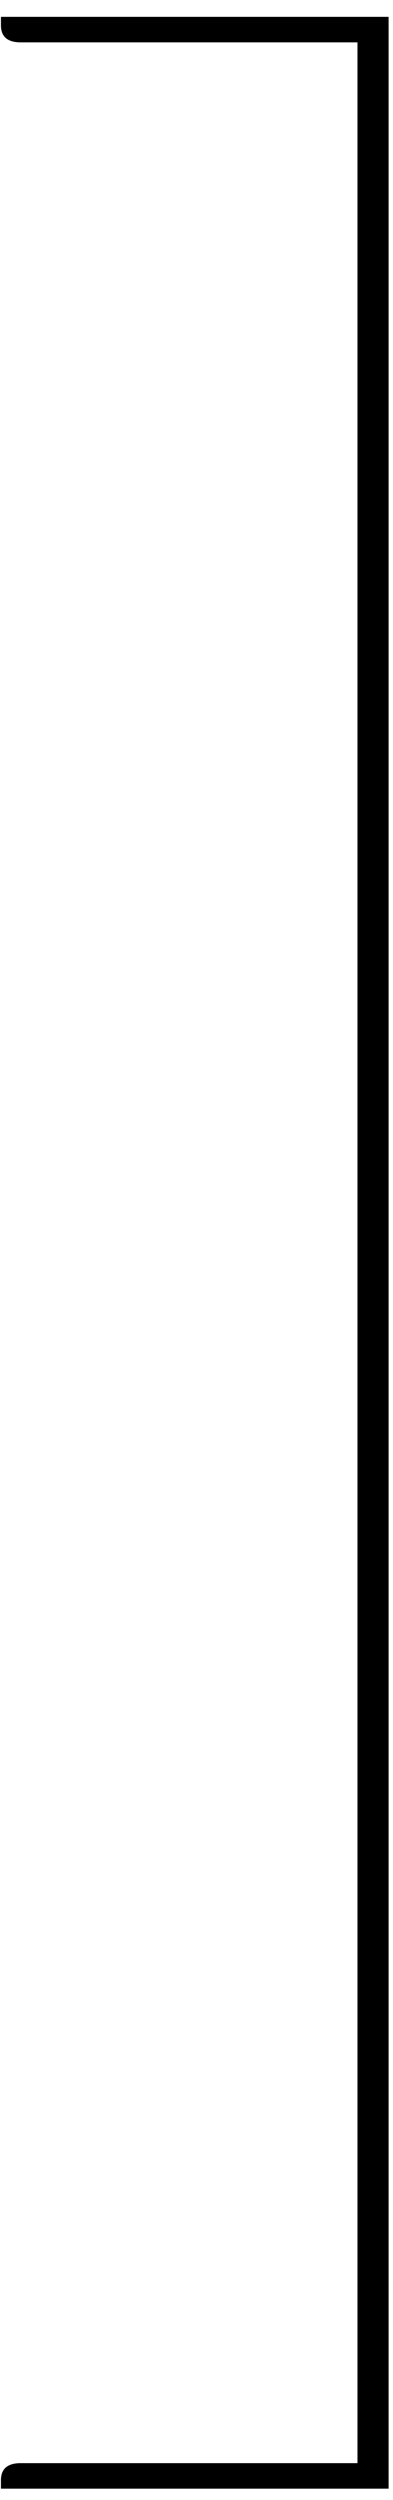 <svg width="20" height="127" viewBox="0 0 20 127" fill="none" xmlns="http://www.w3.org/2000/svg">
<path d="M19.776 126.424H0.048V125.992C0.048 125.416 0.384 125.128 1.056 125.128H18.192V2.152H1.056C0.384 2.152 0.048 1.864 0.048 1.288V0.856H19.776V126.424Z" fill="black"/>
</svg>
